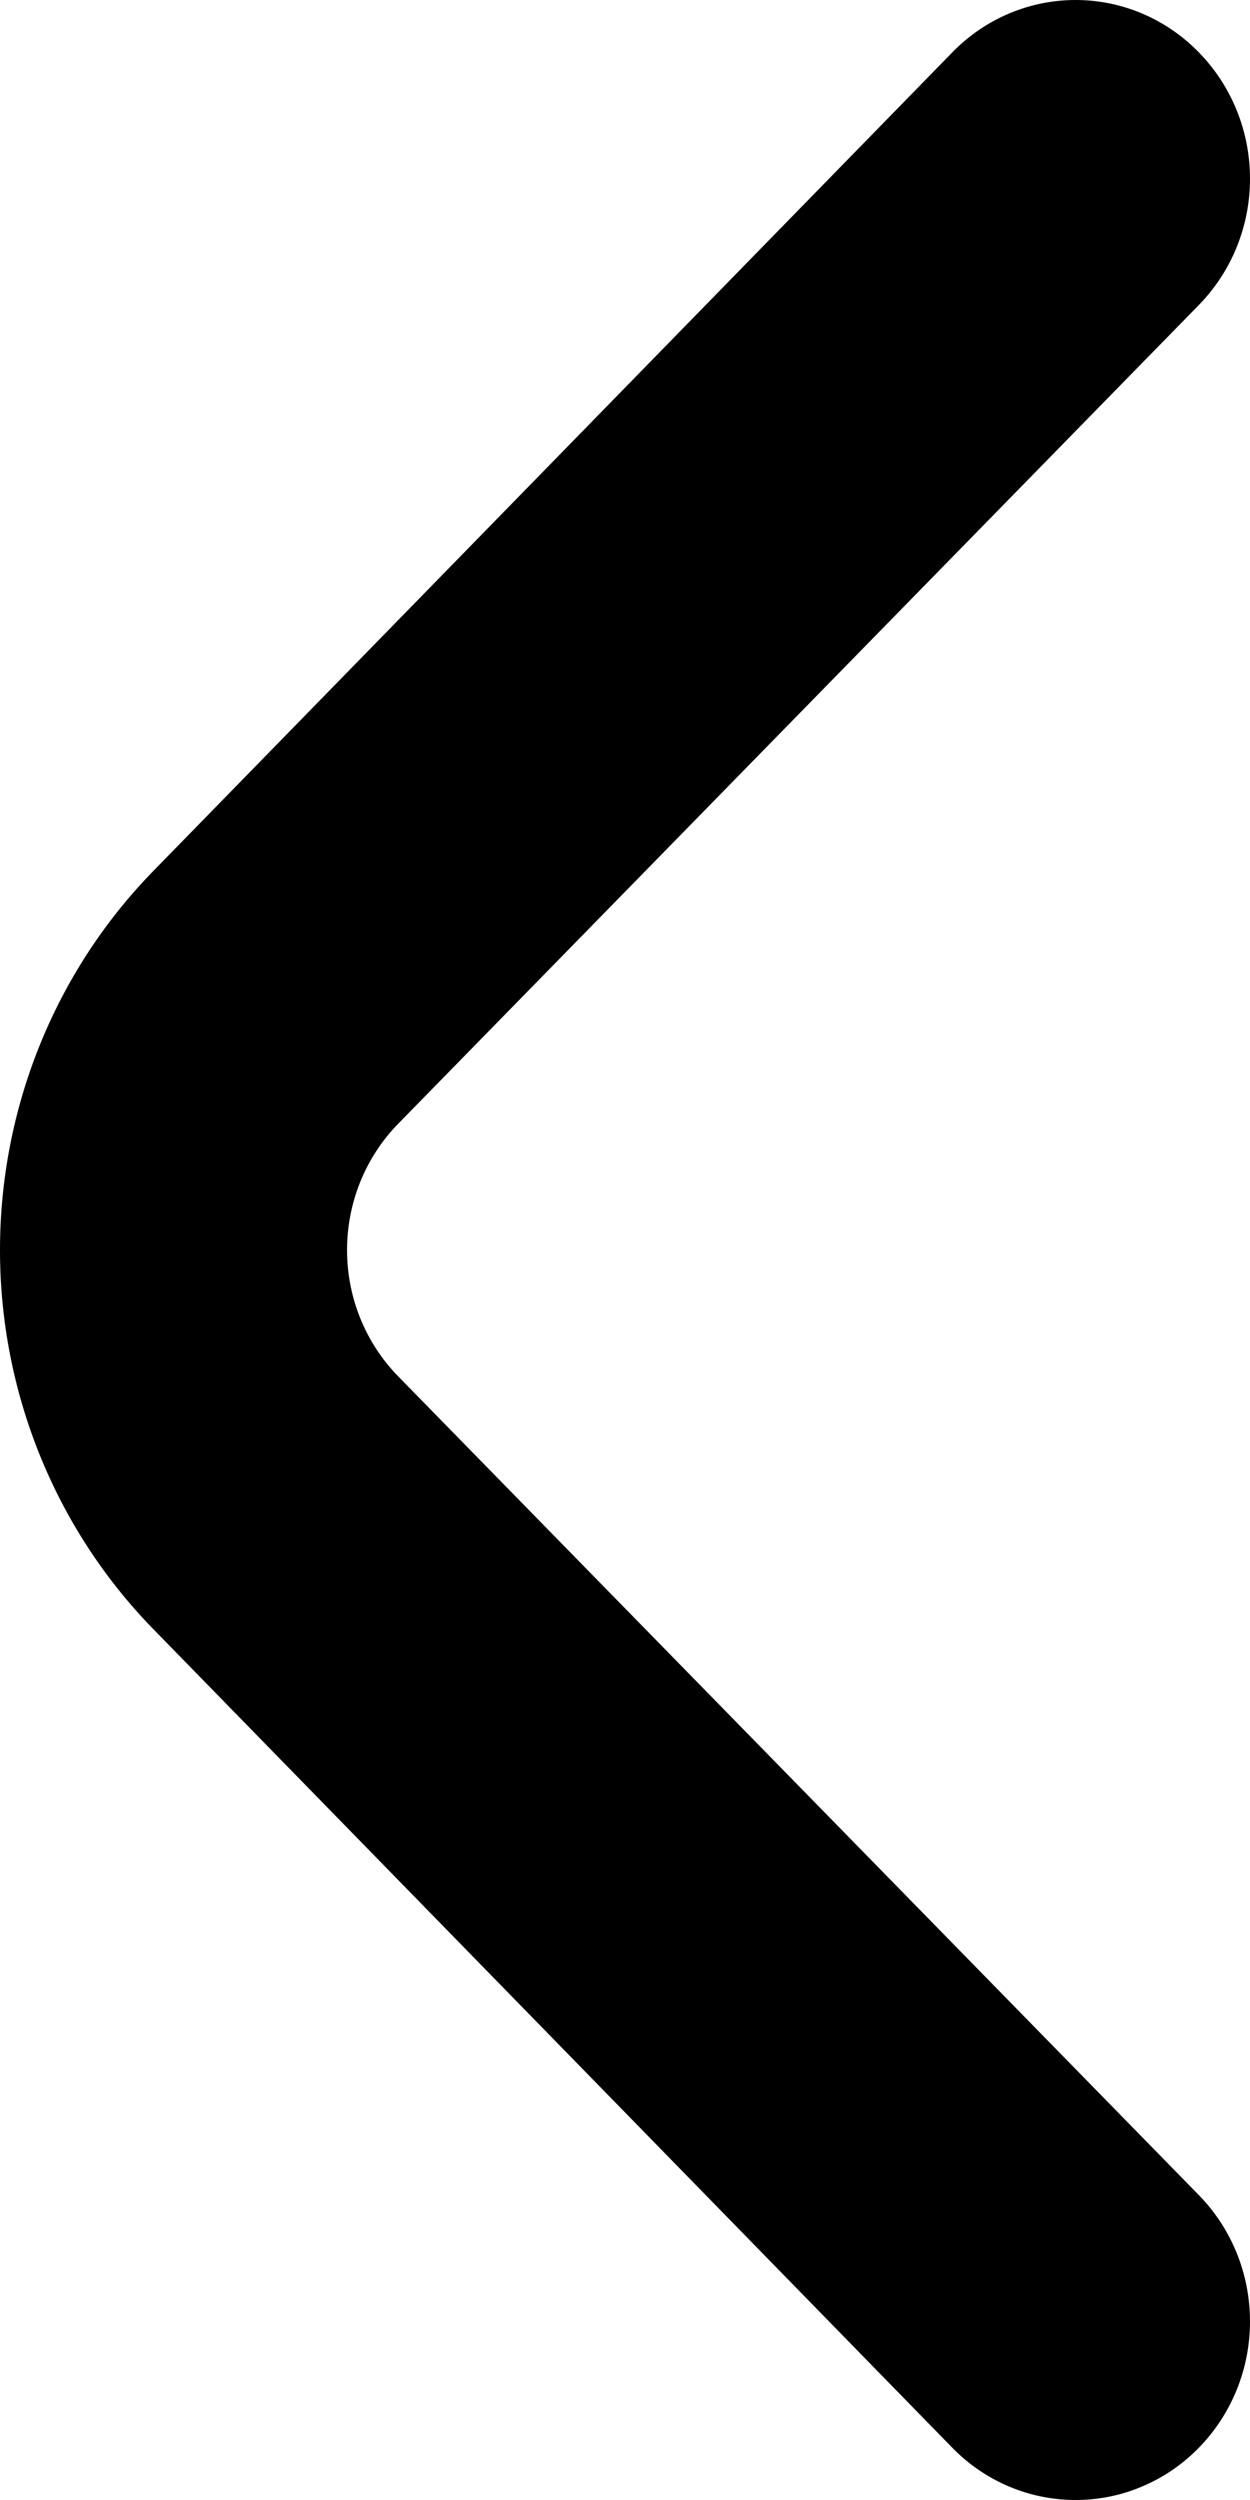 <svg width="11" height="22" viewBox="0 0 11 22" fill="none" xmlns="http://www.w3.org/2000/svg">
<path d="M3.508 12.116C3.364 11.97 3.25 11.796 3.172 11.605C3.094 11.413 3.054 11.208 3.054 11.001C3.054 10.793 3.094 10.588 3.172 10.396C3.25 10.205 3.364 10.031 3.508 9.885L10.546 2.688C10.69 2.542 10.804 2.368 10.882 2.177C10.96 1.985 11 1.78 11 1.573C11 1.365 10.96 1.16 10.882 0.968C10.804 0.777 10.69 0.603 10.546 0.457C10.259 0.164 9.87 0 9.465 0C9.06 0 8.671 0.164 8.384 0.457L1.345 7.669C0.484 8.553 0 9.751 0 11.001C0 12.25 0.484 13.448 1.345 14.332L8.384 21.544C8.67 21.835 9.055 21.998 9.458 22C9.659 22.001 9.86 21.962 10.046 21.883C10.233 21.805 10.403 21.69 10.546 21.544C10.69 21.398 10.804 21.224 10.882 21.033C10.96 20.841 11 20.636 11 20.429C11 20.221 10.96 20.016 10.882 19.824C10.804 19.633 10.69 19.459 10.546 19.313L3.508 12.116Z" fill="currentColor"/>
</svg>
